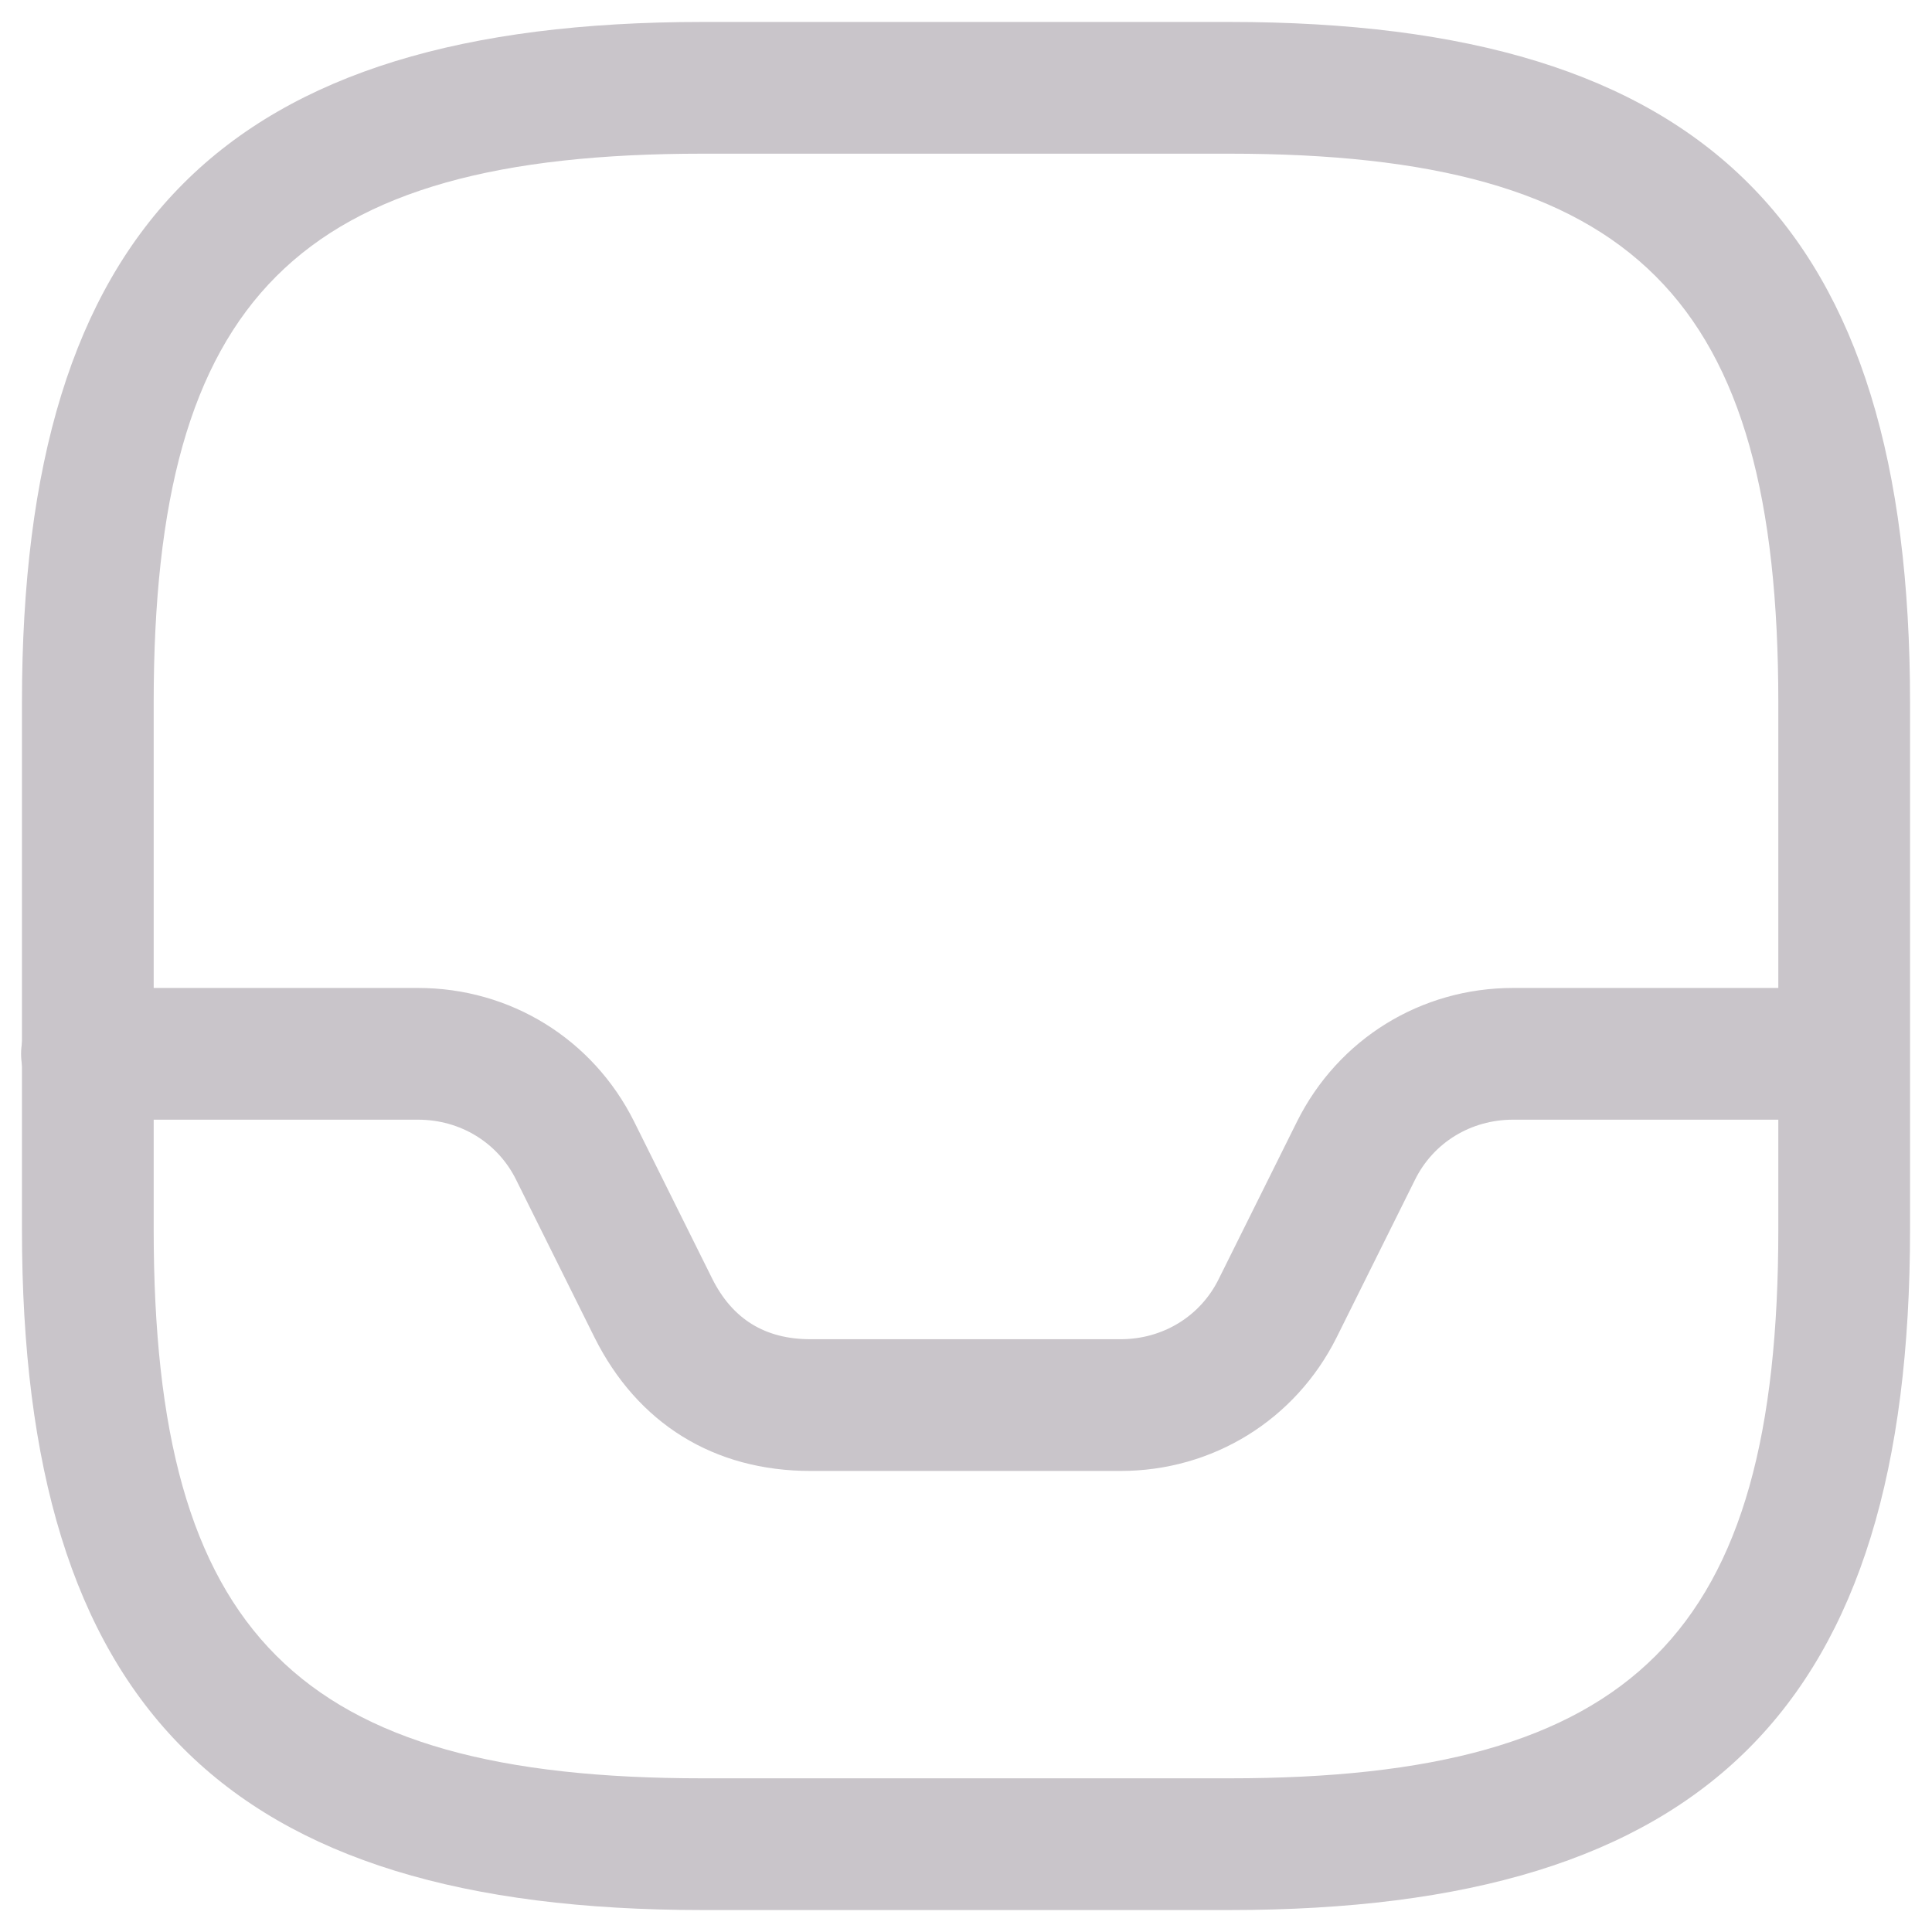 <svg width="44" height="44" viewBox="0 0 44 44" fill="none" xmlns="http://www.w3.org/2000/svg">
    <path d="M28 43.5H16C5.14 43.5 0.5 38.86 0.5 28V16C0.5 5.14 5.14 0.5 16 0.5H28C38.86 0.5 43.5 5.14 43.5 16V28C43.5 38.86 38.86 43.5 28 43.5ZM16 3.5C6.78 3.5 3.5 6.78 3.5 16V28C3.5 37.22 6.78 40.5 16 40.5H28C37.22 40.5 40.5 37.22 40.5 28V16C40.5 6.78 37.22 3.5 28 3.5H16Z" fill="#C9C5CA"/>
    <path d="M25.52 33.5H18.46C16.26 33.5 14.52 32.42 13.54 30.46L11.76 26.88C11.34 26.02 10.48 25.5 9.52 25.5H1.98C1.16 25.5 0.48 24.82 0.48 24C0.48 23.18 1.18 22.5 2 22.5H9.52C11.62 22.5 13.5 23.66 14.44 25.54L16.22 29.12C16.68 30.04 17.42 30.5 18.46 30.5H25.52C26.48 30.5 27.34 29.98 27.76 29.12L29.54 25.54C30.48 23.66 32.36 22.5 34.46 22.5H41.94C42.76 22.5 43.44 23.18 43.44 24C43.44 24.82 42.76 25.5 41.94 25.5H34.46C33.5 25.5 32.64 26.02 32.22 26.88L30.44 30.46C29.5 32.34 27.62 33.5 25.52 33.5Z" fill="#C9C5CA"/>
</svg>
